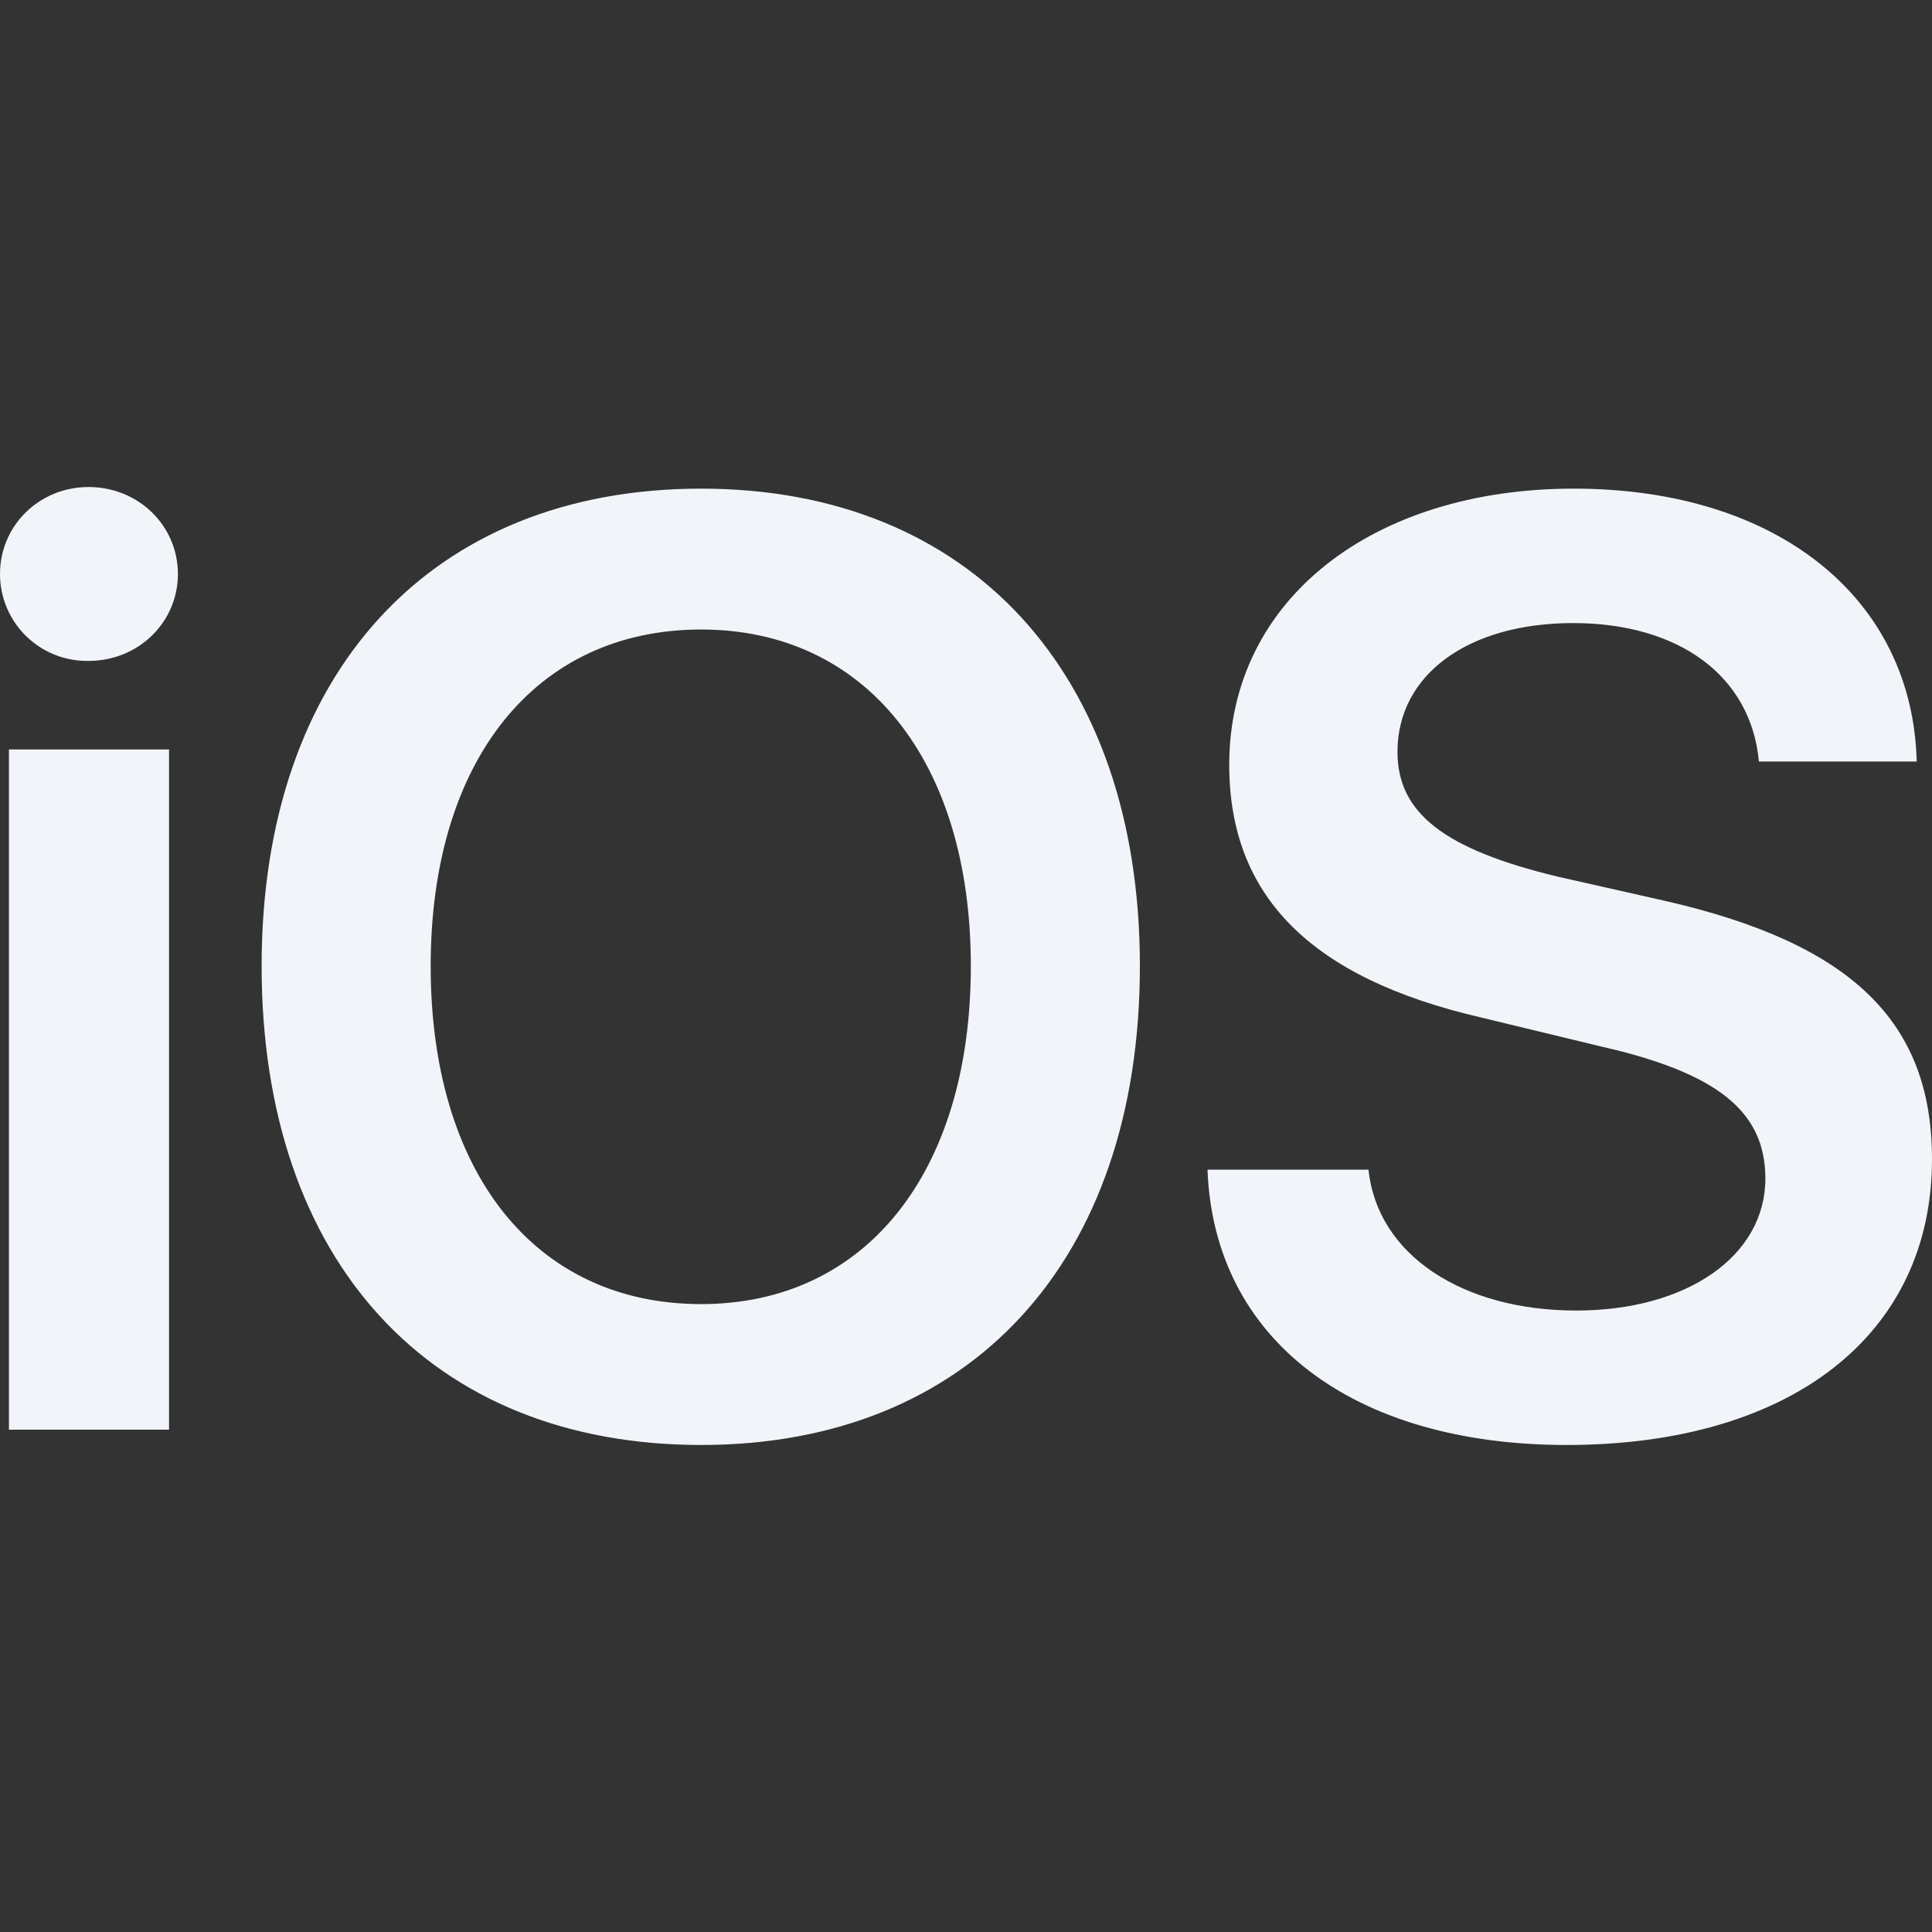 <svg width="48" height="48" viewBox="0 0 48 48" fill="none" xmlns="http://www.w3.org/2000/svg">
<rect x="0" y="0" width="48" height="48" fill="#333333" stroke="none"/>
<title>iOS</title>
<path d="M2.2 12.1C0.972 12.1 3.17619e-08 13.06 3.17619e-08 14.26C-4.91928e-05 14.547 0.057 14.831 0.168 15.096C0.279 15.361 0.442 15.601 0.647 15.802C0.852 16.003 1.094 16.161 1.361 16.267C1.628 16.373 1.913 16.425 2.2 16.42C3.44 16.42 4.42 15.46 4.42 14.26C4.42 13.06 3.44 12.1 2.2 12.1ZM17.42 12.14C10.7 12.14 6.5 16.72 6.5 24C6.5 31.34 10.7 35.9 17.42 35.9C24.1 35.9 28.32 31.34 28.32 24C28.32 16.72 24.1 12.14 17.42 12.14ZM39.1 12.14C34.1 12.14 30.54 14.9 30.54 19C30.54 22.26 32.56 24.3 36.8 25.28L39.78 26C42.68 26.66 43.86 27.62 43.86 29.28C43.86 31.2 41.92 32.56 39.16 32.56C36.34 32.56 34.22 31.18 34 29.06H30C30.16 33.3 33.64 35.9 38.92 35.9C44.5 35.9 48 33.16 48 28.8C48 25.38 46 23.44 41.36 22.38L38.7 21.78C35.88 21.1 34.72 20.2 34.72 18.68C34.72 16.76 36.48 15.48 39.08 15.48C41.7 15.48 43.5 16.78 43.7 18.92H47.62C47.52 14.88 44.18 12.14 39.1 12.14ZM17.42 15.64C21.5 15.64 24.12 18.9 24.12 24C24.12 29.14 21.5 32.4 17.42 32.4C13.3 32.4 10.7 29.14 10.7 24C10.7 18.9 13.3 15.64 17.42 15.64ZM0.222 18.62V35.52H4.2V18.62H0.22H0.222Z" fill="#F1F5F9"/>
</svg>
